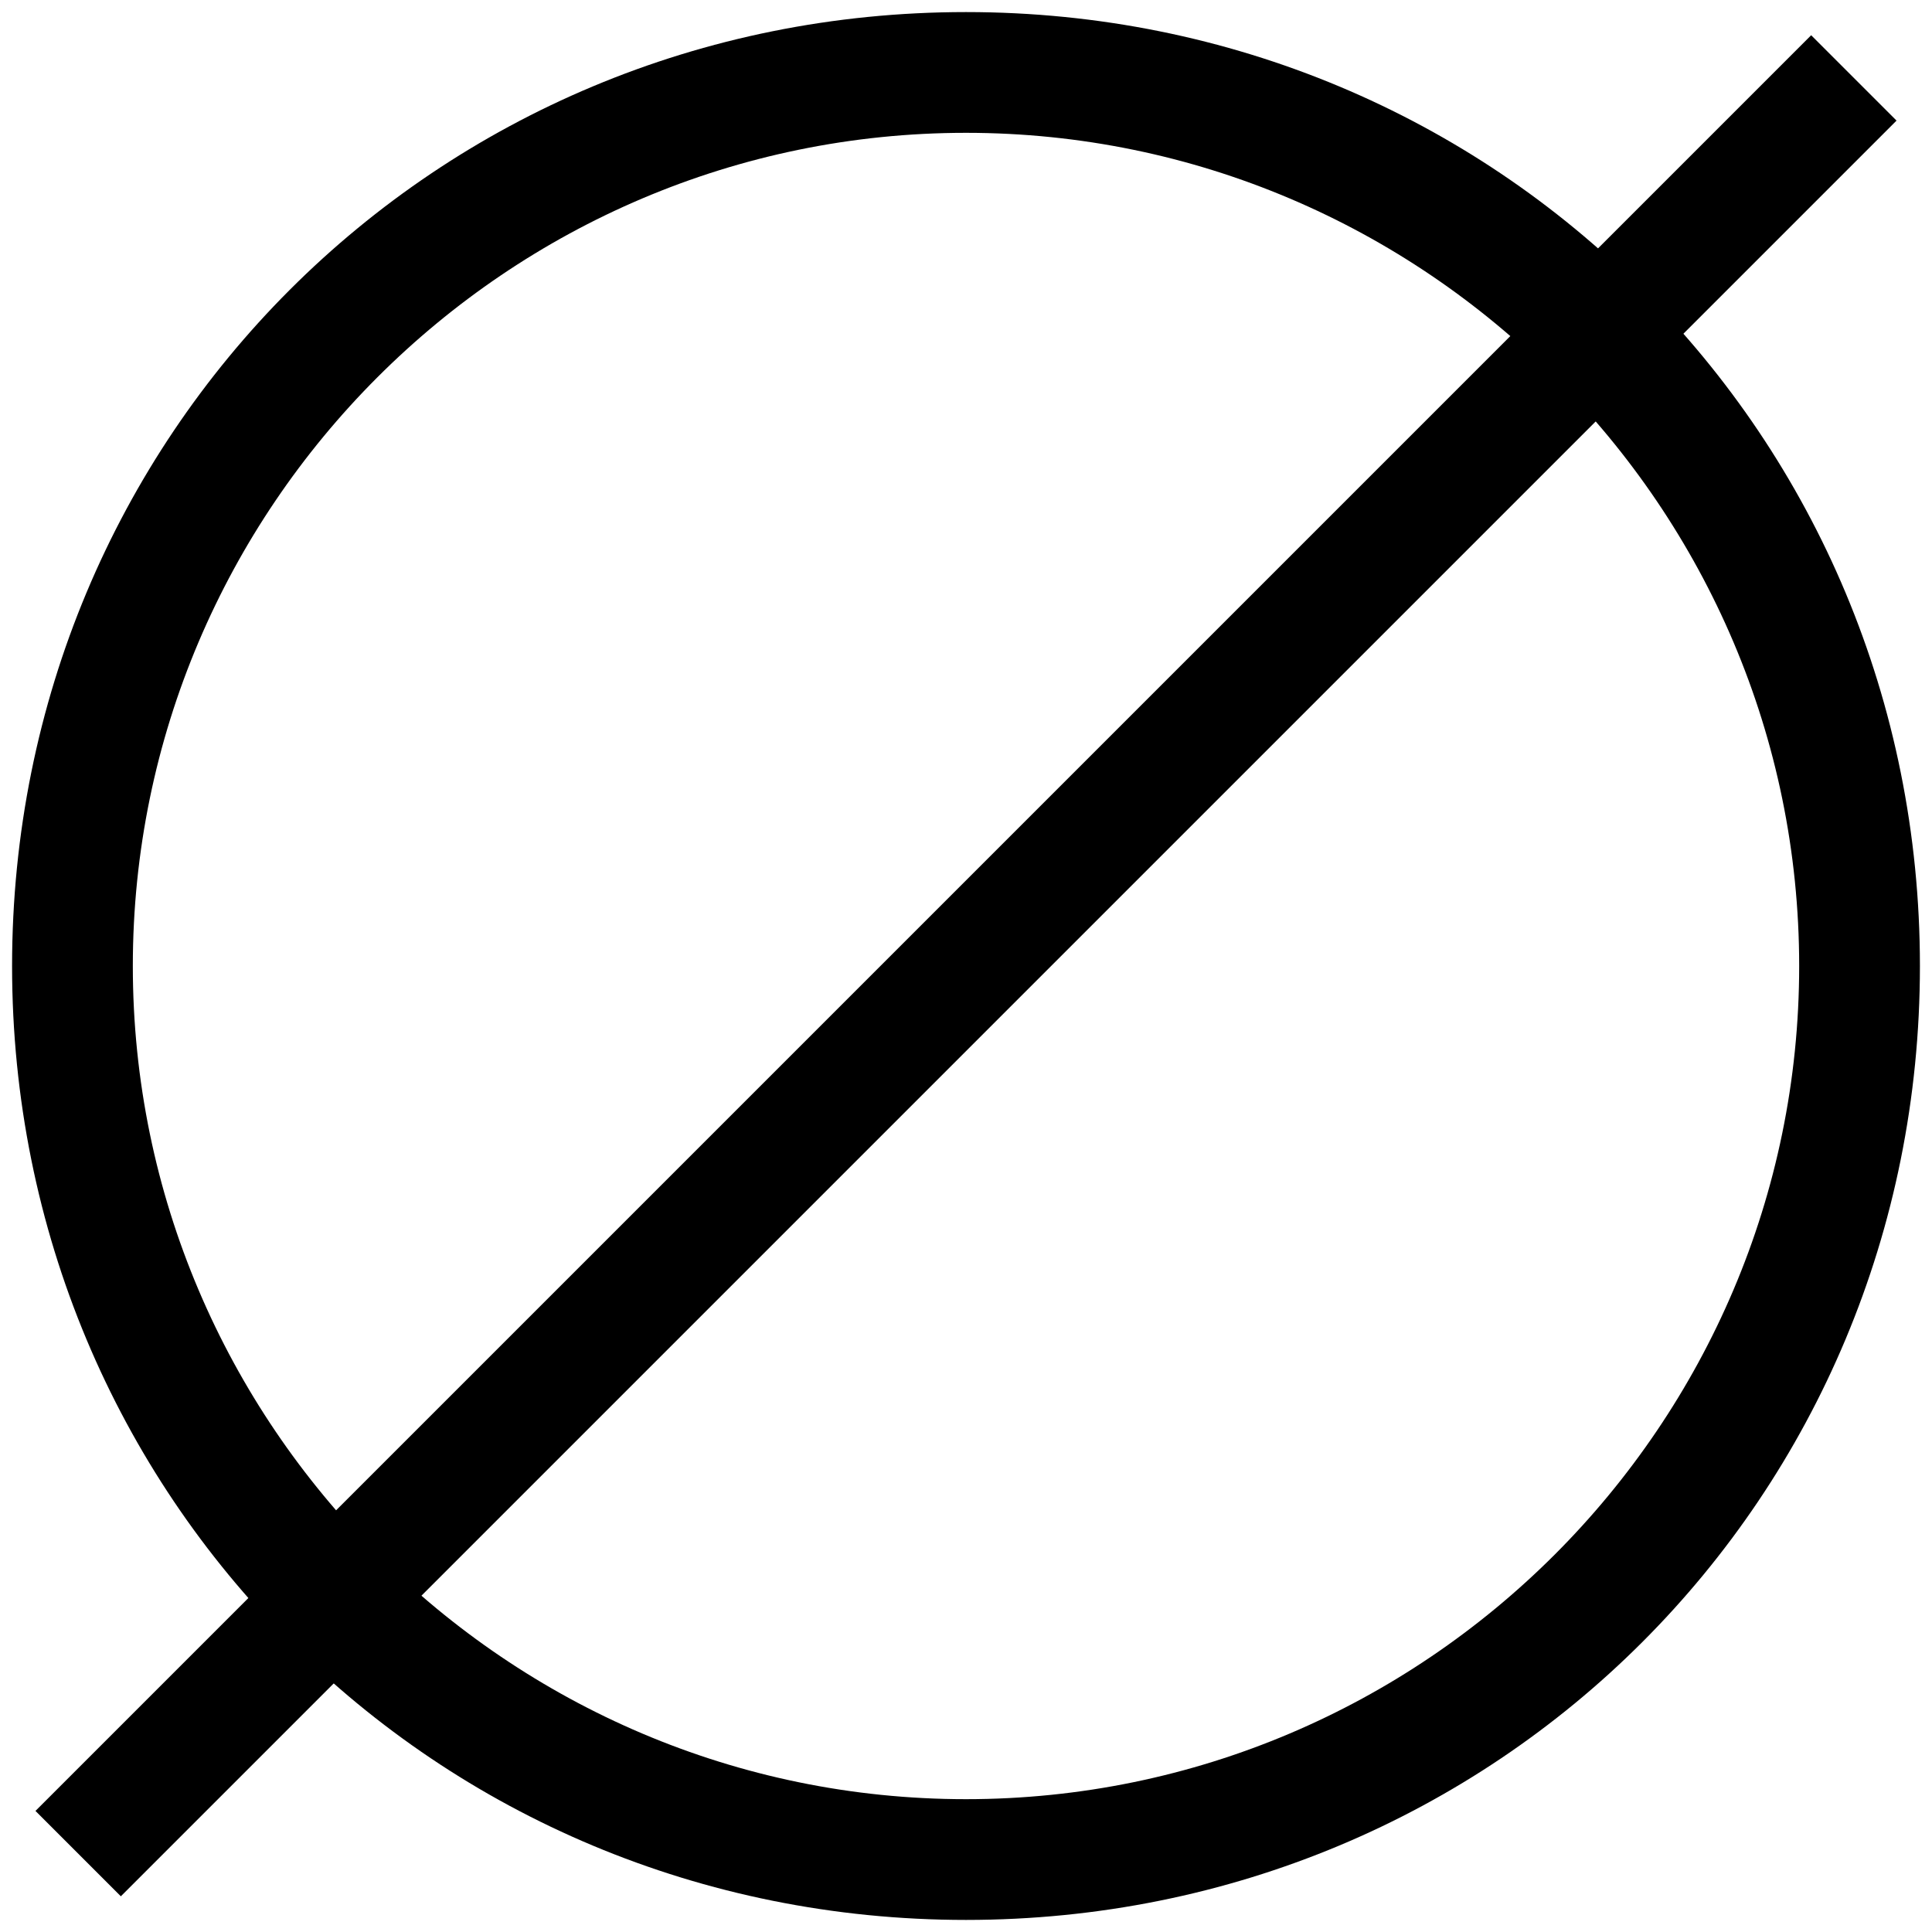 <?xml version="1.0" encoding="utf-8"?>
<!-- Generator: Adobe Illustrator 19.1.1, SVG Export Plug-In . SVG Version: 6.00 Build 0)  -->
<!DOCTYPE svg PUBLIC "-//W3C//DTD SVG 1.1//EN" "http://www.w3.org/Graphics/SVG/1.1/DTD/svg11.dtd">
<svg version="1.1" id="Layer_1" xmlns="http://www.w3.org/2000/svg" xmlns:xlink="http://www.w3.org/1999/xlink" x="0px" y="0px"
	 viewBox="0 0 16 16" style="enable-background:new 0 0 16 16;" xml:space="preserve">
<path d="M8,15.9c-4.4,0-7.9-3.5-7.9-7.9S3.6,0.1,8,0.1s7.9,3.5,7.9,7.9S12.4,15.9,8,15.9z M8,1.1C4.2,1.1,1.1,4.2,1.1,8
	c0,3.8,3.1,6.9,6.9,6.9c3.8,0,6.9-3.1,6.9-6.9C14.9,4.2,11.8,1.1,8,1.1z"/>
<rect x="7.5" y="-2.4" transform="matrix(0.707 0.707 -0.707 0.707 8 -3.314)" width="1" height="20.8"/>
</svg>
